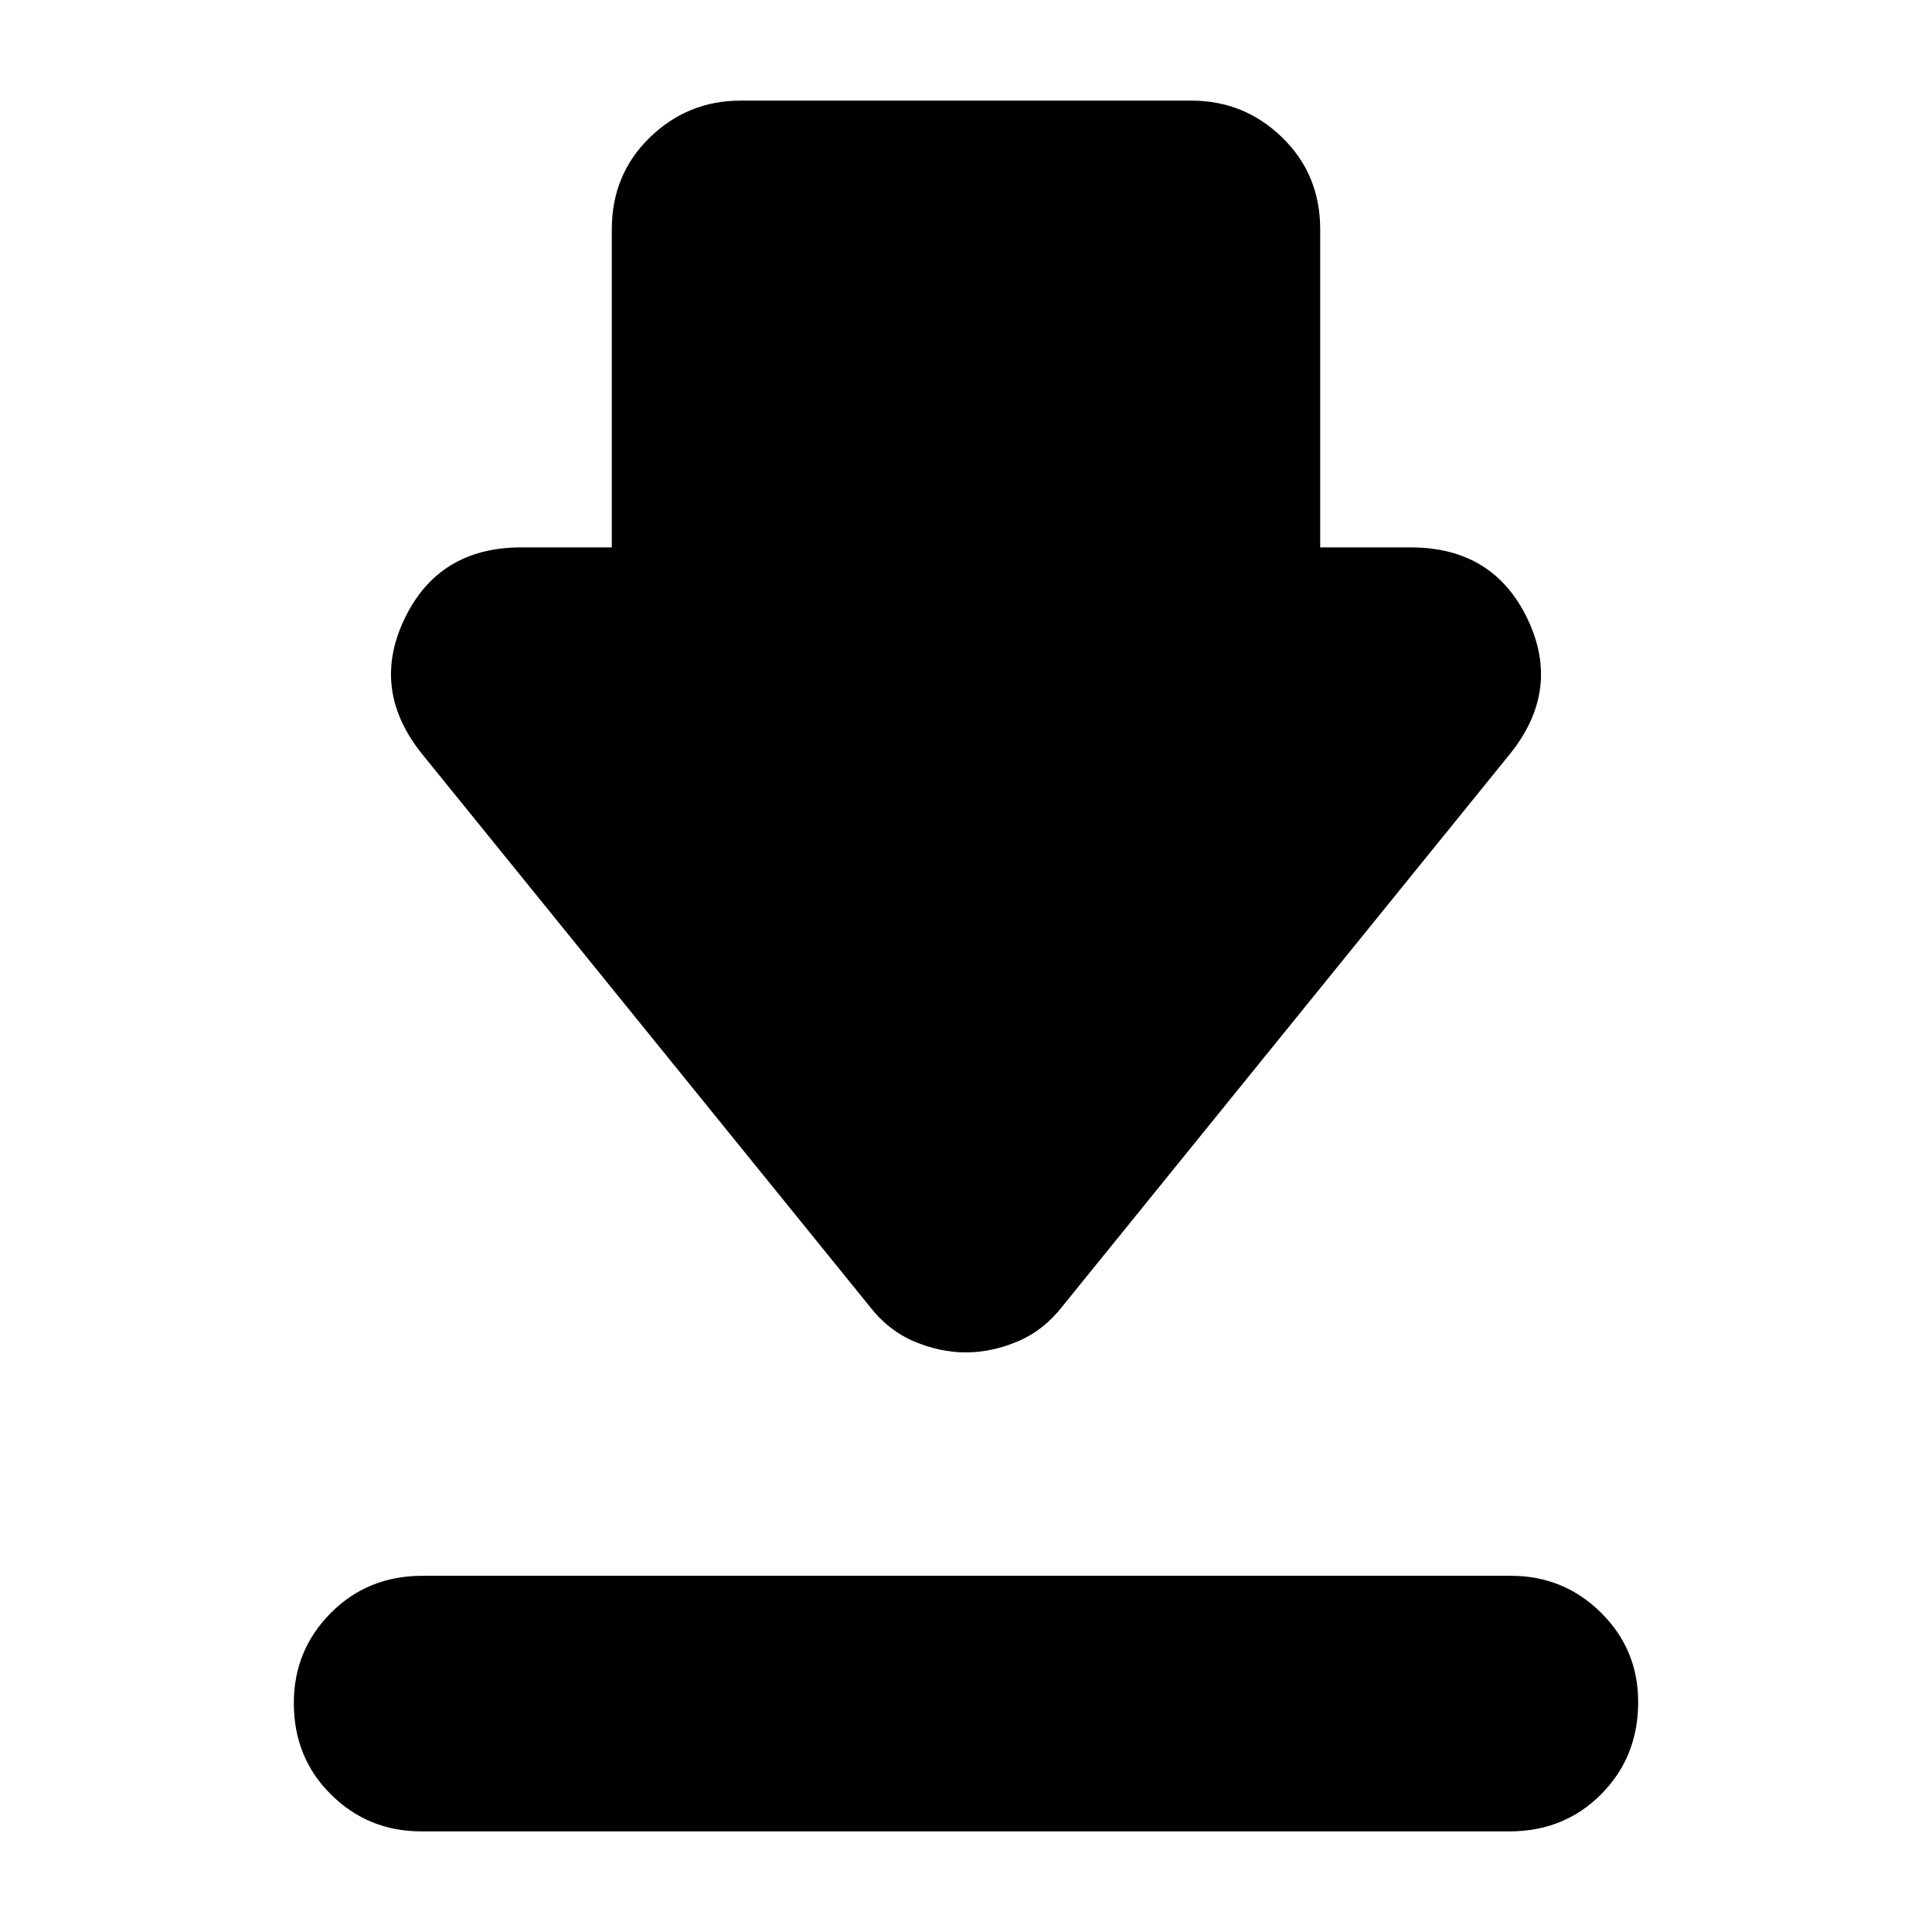 <svg xmlns="http://www.w3.org/2000/svg" height="20" viewBox="0 -960 960 960" width="20"><path d="M209.98-177h540.73q26.29 0 44.79 18.29t18.5 44.5Q814-87 795.66-68.5 777.31-50 750.02-50H209.29Q183-50 164.5-68.29t-18.5-45.5q0-26.21 18.34-44.71 18.35-18.5 45.64-18.5ZM479.9-288q-12.9 0-25.79-5.5Q441.22-299 432-311L210-585q-26-32-9-67.5t58-35.5h45v-158q0-27.3 18.85-45.65Q341.7-910 368-910h224q26.3 0 45.15 18.35Q656-873.3 656-846v158h45q41 0 58 35.5t-9 67.5L528-311q-9.27 12-22.23 17.5-12.97 5.5-25.87 5.5Z"/></svg>
